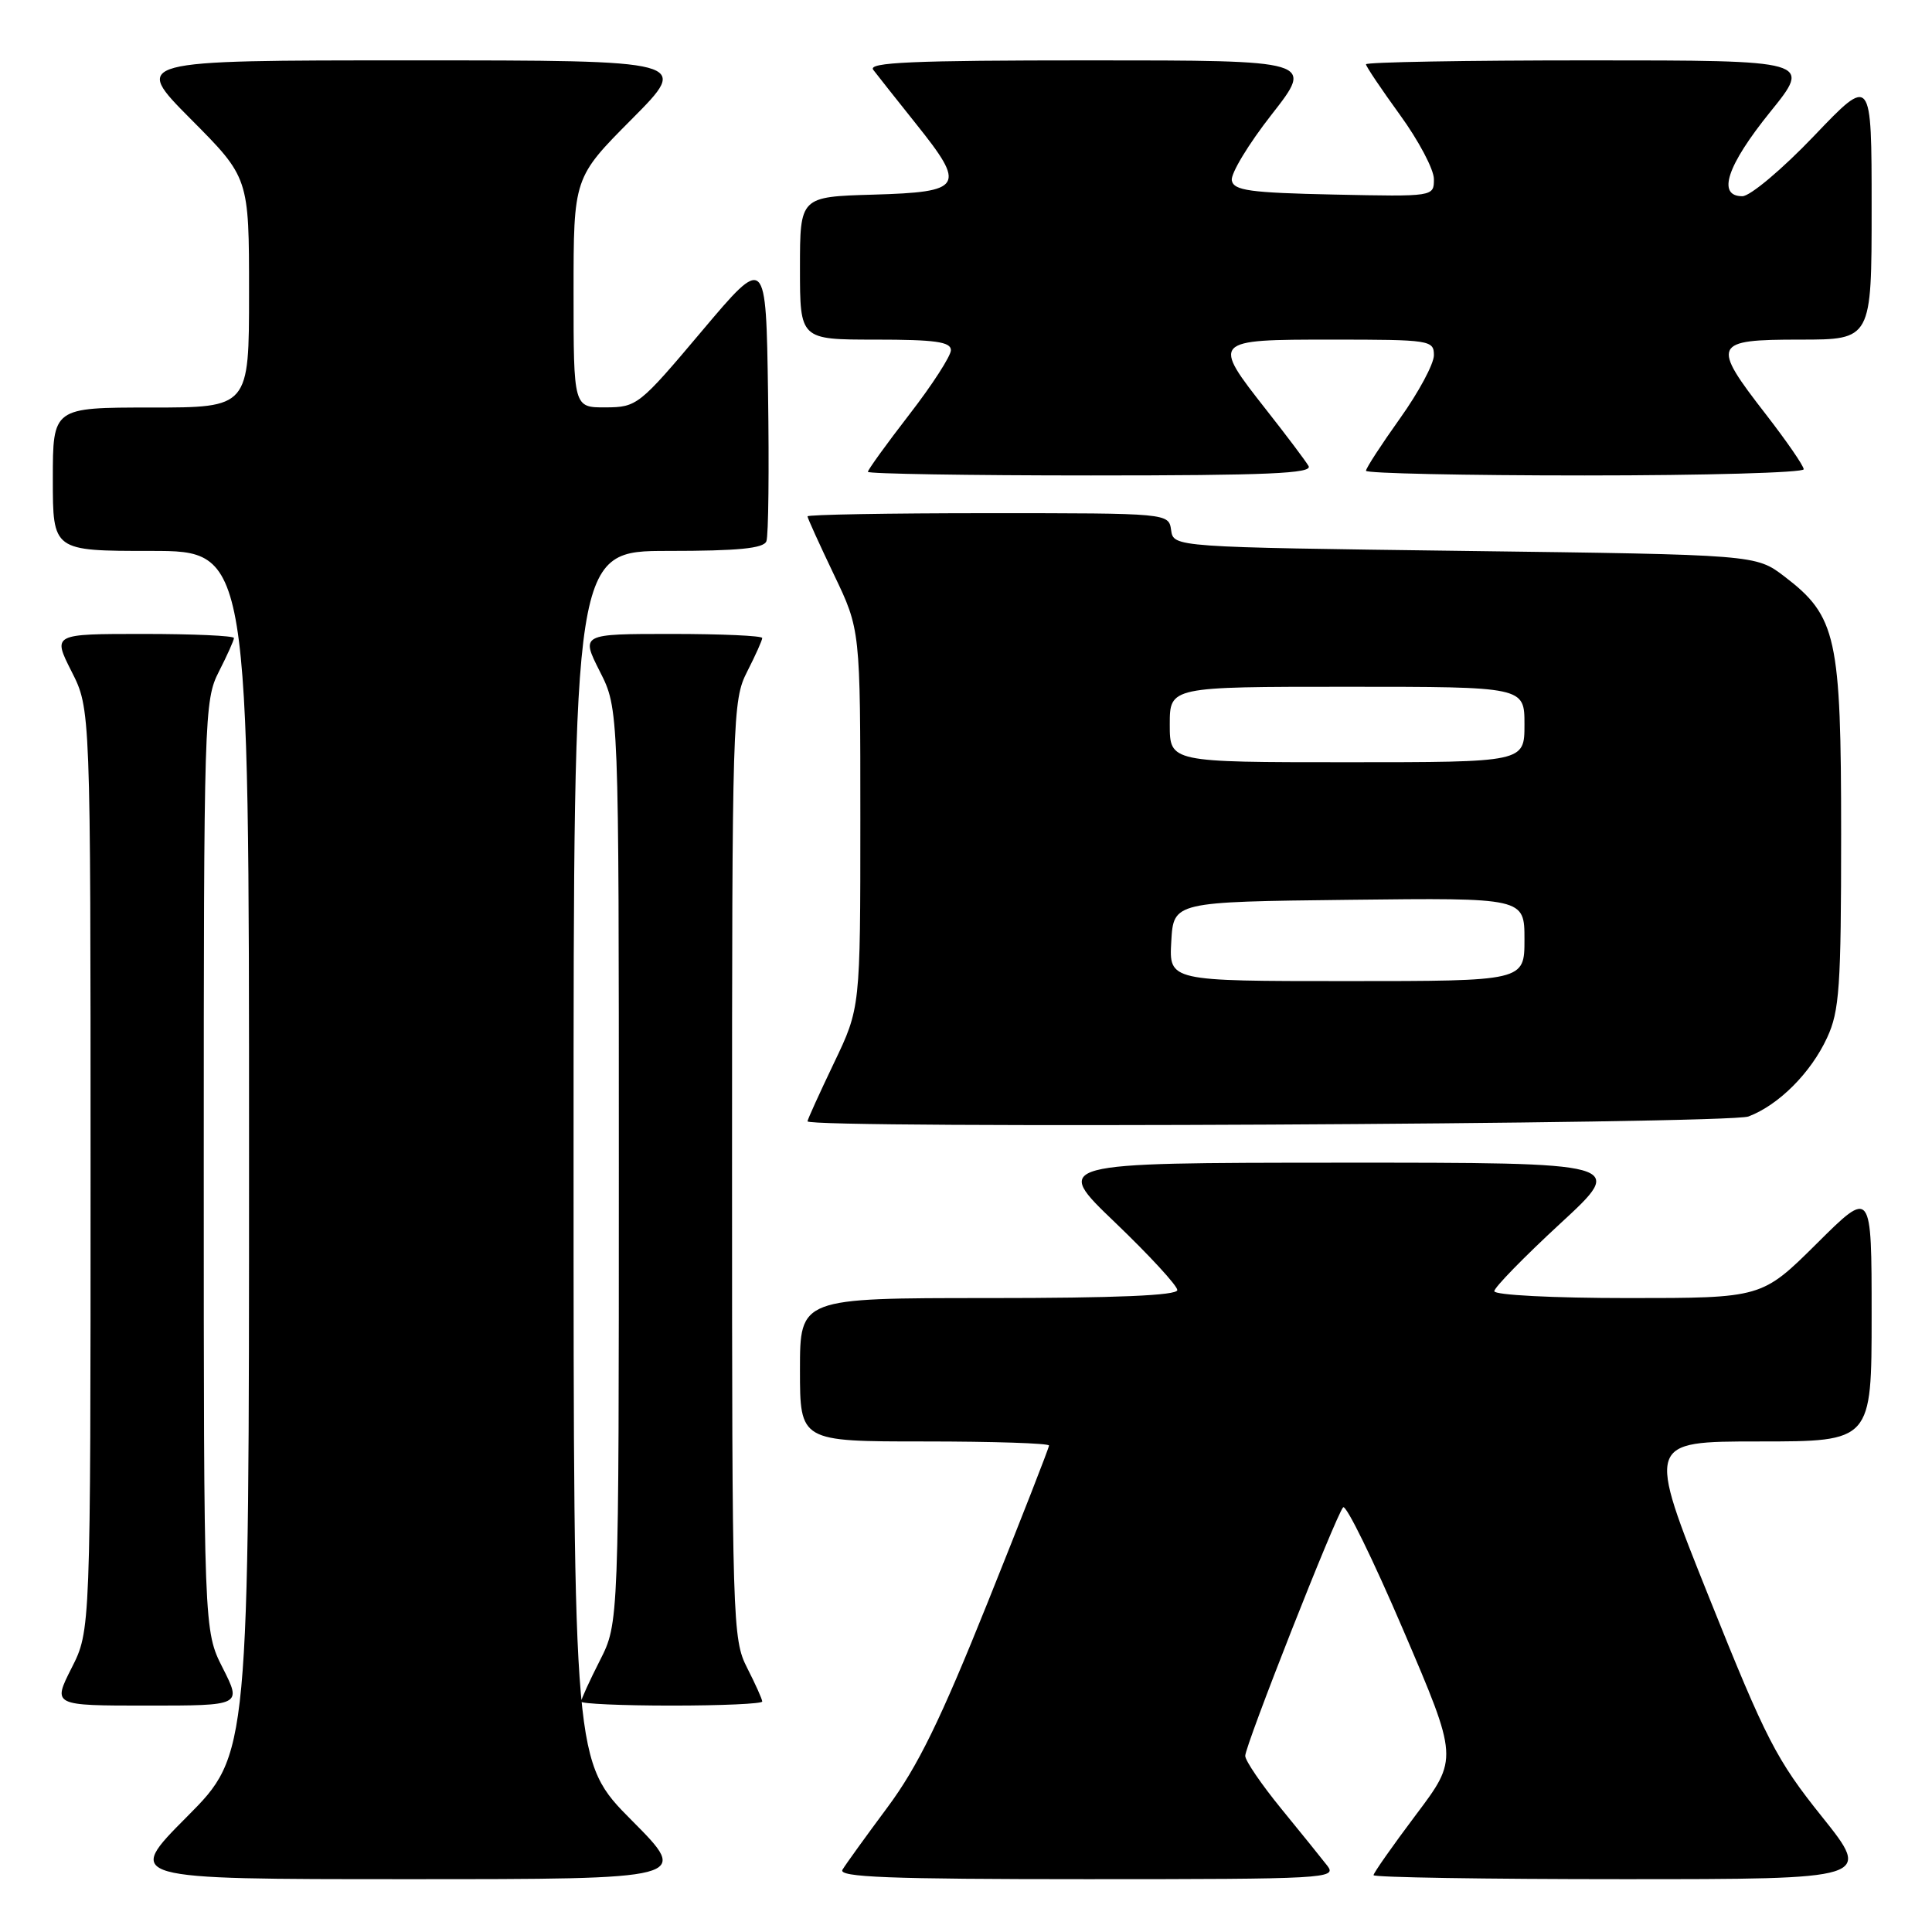 <?xml version="1.0" encoding="UTF-8" standalone="no"?>
<!DOCTYPE svg PUBLIC "-//W3C//DTD SVG 1.1//EN" "http://www.w3.org/Graphics/SVG/1.1/DTD/svg11.dtd" >
<svg xmlns="http://www.w3.org/2000/svg" xmlns:xlink="http://www.w3.org/1999/xlink" version="1.1" viewBox="0 0 256 256">
 <g >
 <path fill="currentColor"
d=" M 83.73 241.23 C 76.00 233.46 76.00 233.46 76.00 153.23 C 76.00 73.00 76.00 73.00 88.53 73.00 C 97.80 73.00 101.19 72.67 101.55 71.72 C 101.83 71.01 101.92 62.19 101.77 52.11 C 101.50 33.79 101.50 33.79 93.00 43.87 C 84.70 53.72 84.40 53.96 80.25 53.98 C 76.00 54.00 76.00 54.00 76.00 38.77 C 76.00 23.54 76.00 23.54 83.73 15.77 C 91.45 8.00 91.45 8.00 54.50 8.00 C 17.55 8.00 17.55 8.00 25.27 15.77 C 33.00 23.54 33.00 23.54 33.00 38.77 C 33.00 54.00 33.00 54.00 20.00 54.00 C 7.00 54.00 7.00 54.00 7.00 63.50 C 7.00 73.00 7.00 73.00 20.00 73.00 C 33.00 73.00 33.00 73.00 33.00 152.73 C 33.00 232.46 33.00 232.46 24.77 240.73 C 16.54 249.00 16.54 249.00 54.00 249.00 C 91.45 249.00 91.45 249.00 83.73 241.23 Z  M 175.90 247.25 C 175.15 246.29 172.40 242.87 169.77 239.66 C 167.15 236.45 165.00 233.30 165.00 232.66 C 164.99 231.30 176.98 200.86 177.97 199.73 C 178.34 199.30 181.93 206.62 185.94 215.99 C 193.23 233.02 193.23 233.02 187.61 240.48 C 184.53 244.58 182.00 248.18 182.00 248.47 C 182.00 248.76 196.86 249.00 215.02 249.00 C 248.04 249.00 248.04 249.00 241.41 240.71 C 235.39 233.20 234.00 230.49 226.48 211.71 C 218.18 191.00 218.18 191.00 233.09 191.00 C 248.00 191.00 248.00 191.00 248.00 174.28 C 248.00 157.55 248.00 157.55 240.73 164.78 C 233.45 172.00 233.45 172.00 215.73 172.00 C 205.80 172.00 198.00 171.60 198.00 171.09 C 198.00 170.60 201.94 166.56 206.75 162.12 C 215.50 154.05 215.50 154.05 177.50 154.06 C 139.50 154.08 139.50 154.08 147.75 161.98 C 152.29 166.33 156.00 170.36 156.00 170.94 C 156.00 171.66 147.89 172.00 131.00 172.00 C 106.00 172.00 106.00 172.00 106.00 181.50 C 106.00 191.00 106.00 191.00 122.50 191.00 C 131.57 191.00 139.00 191.24 139.00 191.54 C 139.00 191.84 135.35 201.18 130.89 212.29 C 124.61 227.94 121.61 234.08 117.58 239.50 C 114.72 243.35 112.04 247.06 111.63 247.75 C 111.04 248.74 117.79 249.00 144.06 249.00 C 175.51 249.00 177.17 248.91 175.90 247.25 Z  M 29.52 221.03 C 27.00 216.07 27.00 216.07 27.00 154.49 C 27.00 94.89 27.06 92.79 29.00 89.00 C 30.10 86.84 31.00 84.84 31.00 84.54 C 31.00 84.24 25.59 84.00 18.98 84.00 C 6.97 84.00 6.97 84.00 9.48 88.97 C 12.00 93.93 12.00 93.93 12.00 155.00 C 12.00 216.07 12.00 216.07 9.48 221.03 C 6.97 226.00 6.97 226.00 19.50 226.00 C 32.03 226.00 32.03 226.00 29.52 221.03 Z  M 101.00 225.46 C 101.00 225.16 100.10 223.16 99.00 221.00 C 97.06 217.20 97.00 215.11 97.00 155.00 C 97.00 94.89 97.06 92.80 99.00 89.00 C 100.10 86.84 101.00 84.84 101.00 84.54 C 101.00 84.24 95.59 84.00 88.98 84.00 C 76.97 84.00 76.97 84.00 79.48 88.97 C 82.00 93.93 82.00 93.93 82.00 154.50 C 82.00 215.07 82.00 215.07 79.50 220.00 C 78.12 222.71 77.00 225.17 77.00 225.47 C 77.00 225.76 82.40 226.00 89.00 226.00 C 95.60 226.00 101.00 225.76 101.00 225.46 Z  M 231.68 147.94 C 235.69 146.42 239.95 142.16 242.10 137.50 C 243.74 133.97 243.96 130.78 243.96 110.50 C 243.96 84.39 243.36 81.66 236.44 76.38 C 232.66 73.50 232.66 73.50 194.08 73.00 C 155.50 72.50 155.50 72.50 155.18 70.25 C 154.86 68.00 154.86 68.00 130.93 68.00 C 117.77 68.00 107.00 68.19 107.00 68.42 C 107.00 68.65 108.58 72.12 110.50 76.14 C 114.00 83.44 114.00 83.44 114.00 108.50 C 114.00 133.56 114.00 133.56 110.50 140.86 C 108.58 144.88 107.00 148.35 107.00 148.58 C 107.00 149.58 228.99 148.95 231.68 147.94 Z  M 173.39 61.75 C 172.99 61.06 170.49 57.74 167.83 54.36 C 160.51 45.05 160.55 45.00 176.50 45.00 C 189.49 45.00 190.00 45.08 190.00 47.07 C 190.00 48.21 187.98 51.98 185.50 55.45 C 183.03 58.92 181.00 62.03 181.00 62.38 C 181.00 62.72 194.05 63.00 210.00 63.00 C 225.95 63.00 239.00 62.63 239.00 62.18 C 239.00 61.73 236.75 58.47 234.01 54.93 C 226.71 45.53 226.95 45.00 238.50 45.00 C 248.00 45.00 248.00 45.00 248.00 27.51 C 248.00 10.02 248.00 10.02 240.37 18.01 C 236.16 22.42 231.90 26.00 230.87 26.00 C 227.48 26.00 228.82 21.95 234.54 14.86 C 240.09 8.00 240.09 8.00 210.54 8.00 C 194.29 8.00 181.00 8.23 181.00 8.52 C 181.00 8.80 183.03 11.81 185.50 15.22 C 187.97 18.62 190.00 22.45 190.00 23.73 C 190.00 26.06 190.00 26.06 176.76 25.78 C 165.59 25.54 163.48 25.25 163.22 23.91 C 163.05 23.03 165.43 19.09 168.51 15.16 C 174.11 8.00 174.11 8.00 144.43 8.00 C 120.85 8.00 114.95 8.26 115.71 9.25 C 116.23 9.94 118.78 13.15 121.37 16.40 C 128.05 24.74 127.63 25.44 115.74 25.79 C 106.00 26.07 106.00 26.07 106.00 35.54 C 106.00 45.00 106.00 45.00 116.00 45.00 C 123.89 45.00 126.00 45.29 126.00 46.40 C 126.00 47.16 123.53 51.00 120.50 54.91 C 117.47 58.83 115.00 62.25 115.00 62.52 C 115.00 62.78 128.30 63.00 144.56 63.00 C 167.93 63.00 173.97 62.74 173.39 61.75 Z  M 155.20 124.75 C 155.50 119.50 155.50 119.50 178.75 119.23 C 202.00 118.96 202.00 118.96 202.00 124.48 C 202.00 130.00 202.00 130.00 178.45 130.00 C 154.90 130.00 154.90 130.00 155.20 124.75 Z  M 155.00 96.00 C 155.00 91.00 155.00 91.00 178.50 91.00 C 202.00 91.00 202.00 91.00 202.00 96.00 C 202.00 101.00 202.00 101.00 178.50 101.00 C 155.00 101.00 155.00 101.00 155.00 96.00 Z "/>
</g>
</svg>